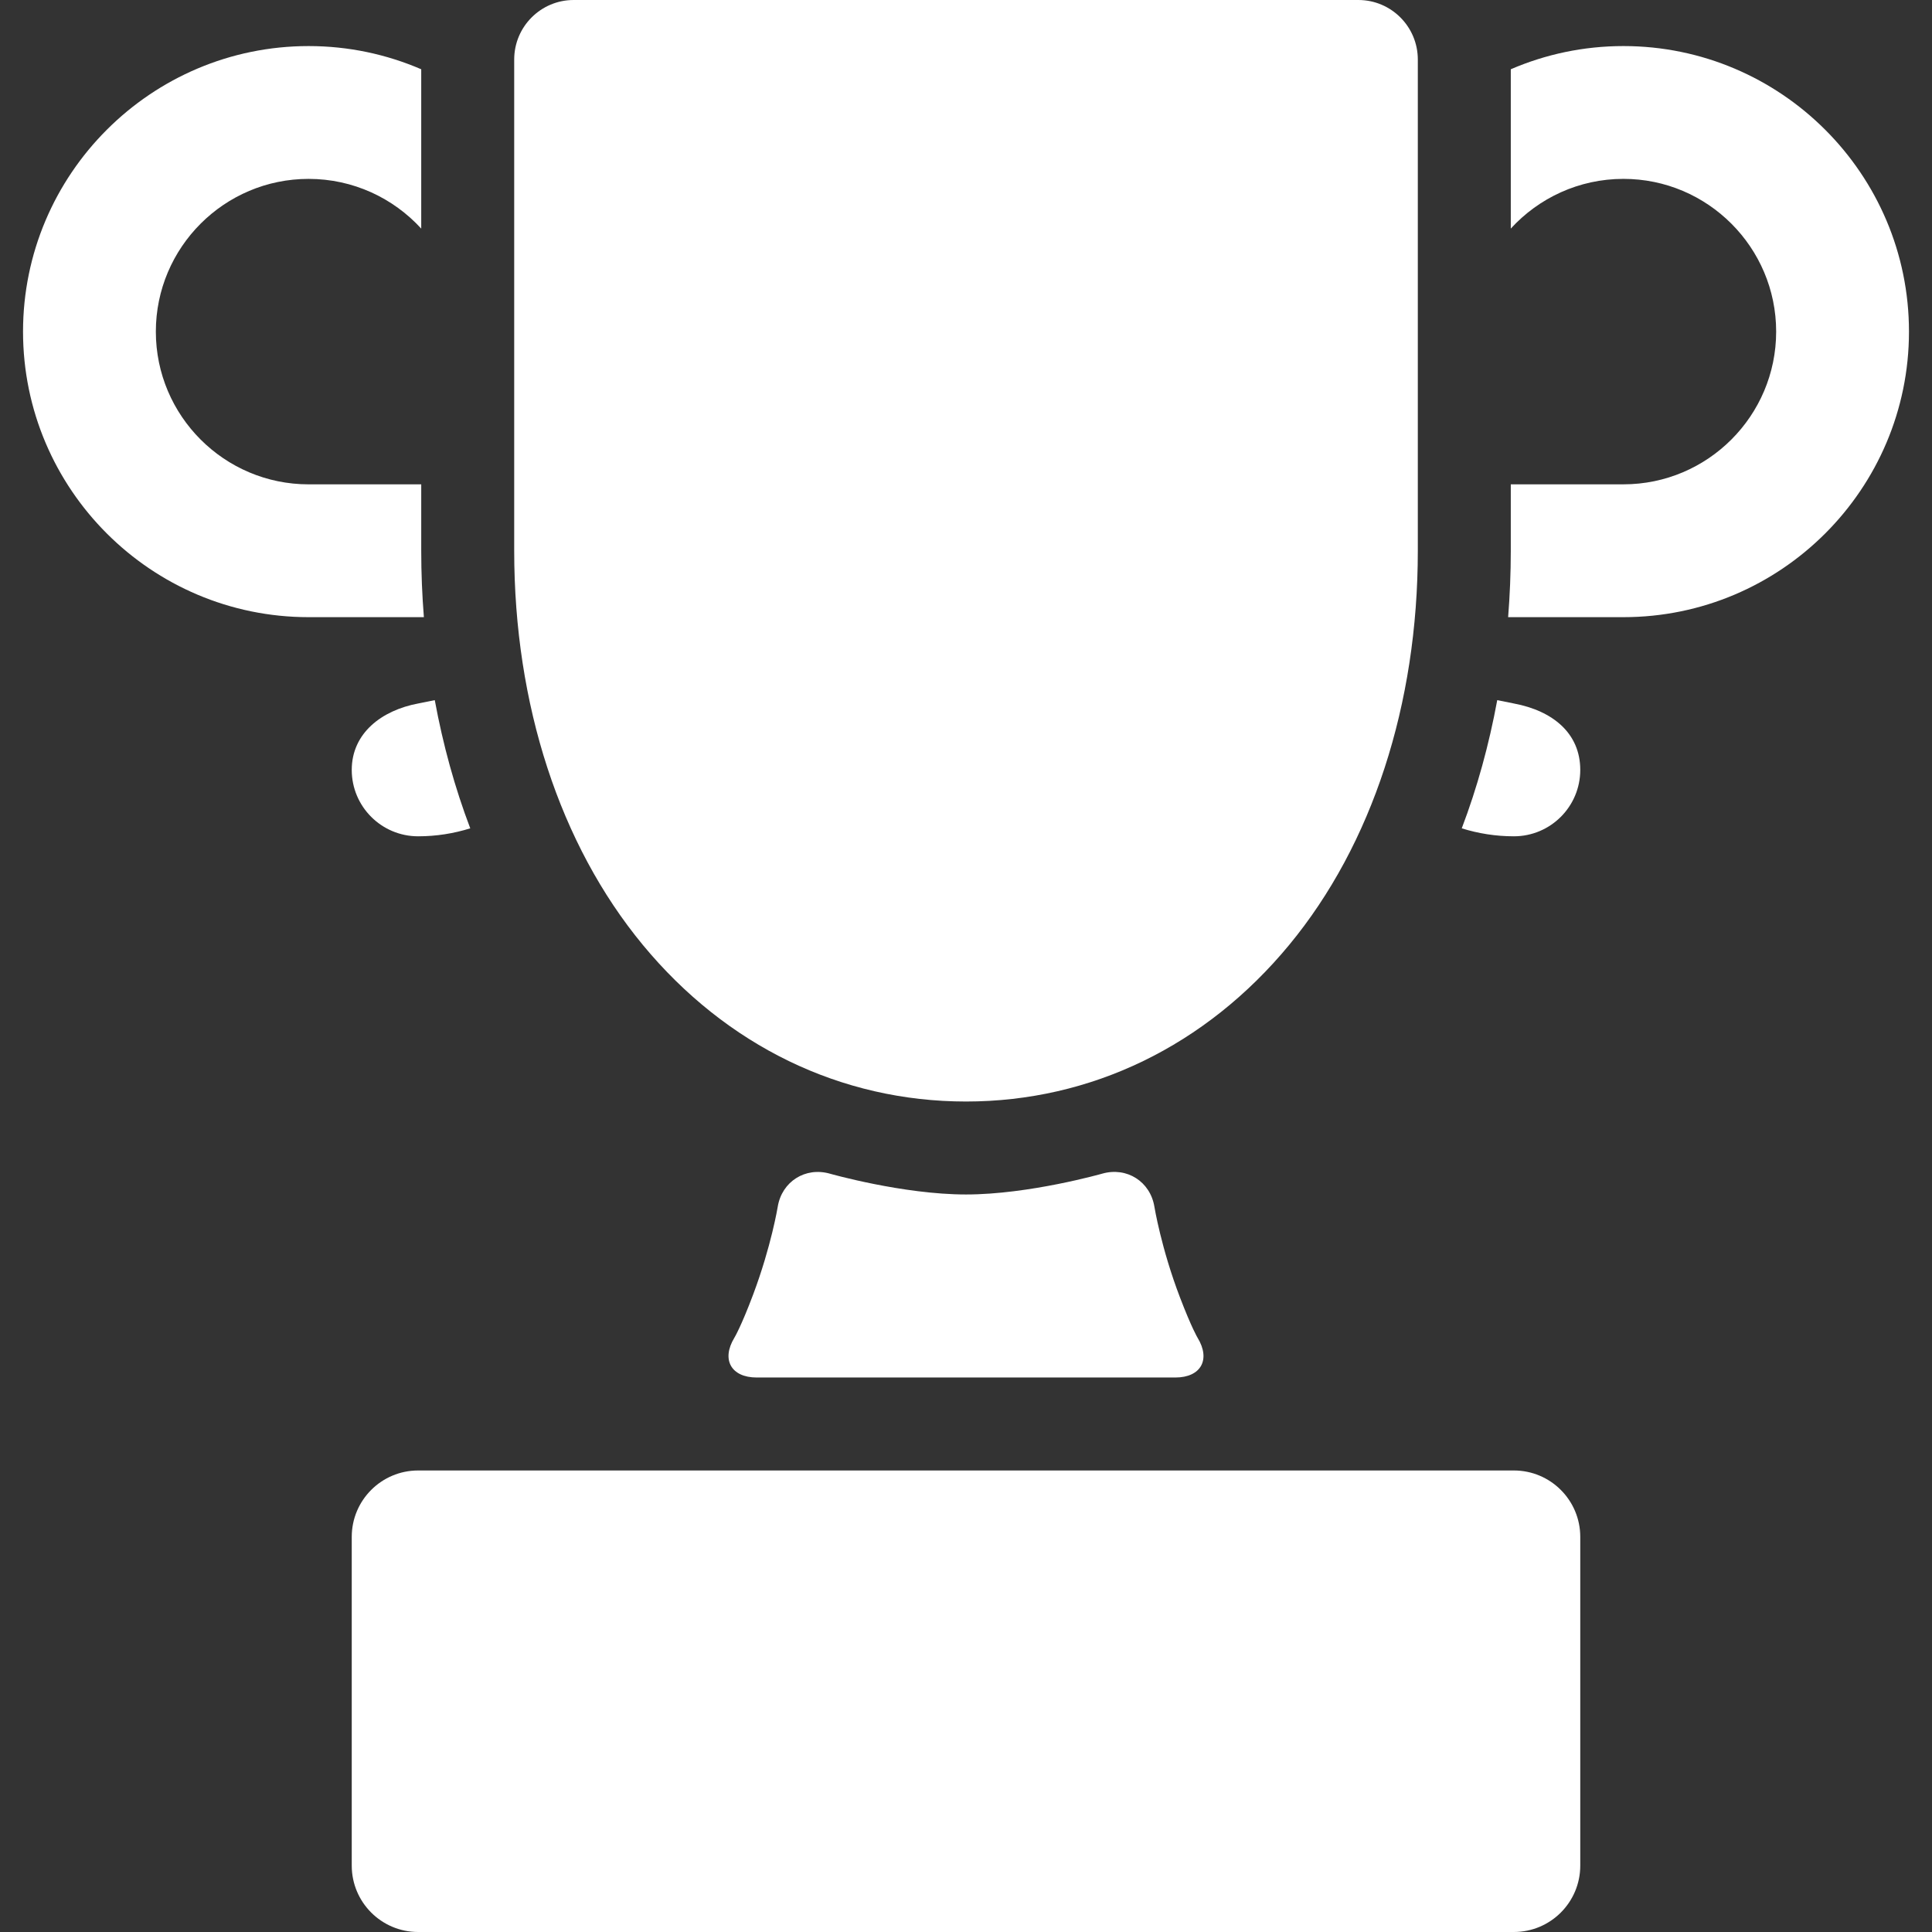 <?xml version="1.0" encoding="iso-8859-1"?>
<!-- Generator: Adobe Illustrator 18.0.0, SVG Export Plug-In . SVG Version: 6.00 Build 0)  -->
<!DOCTYPE svg PUBLIC "-//W3C//DTD SVG 1.1//EN" "http://www.w3.org/Graphics/SVG/1.1/DTD/svg11.dtd">
<svg xmlns="http://www.w3.org/2000/svg" xmlns:xlink="http://www.w3.org/1999/xlink" version="1.1" id="Capa_1" x="0px" y="0px" viewBox="0 0 297 297" style="enable-background:new 0 0 297 297;" xml:space="preserve" width="512px" height="512px">
<rect x="0" y="0" width="297" height="297" fill="#333333" stroke="none"/>
<g>
	<path d="M64.282,108.145c-5.621,1.053-10.209,4.572-10.209,10.209c0,5.639,4.571,10.208,10.209,10.208   c2.789,0,5.476-0.434,8.009-1.224c-2.374-6.245-4.19-12.849-5.454-19.705C66.837,107.633,64.923,108.025,64.282,108.145z" fill="#FFFFFF"/>
	<path d="M181.383,199.42c-2.88-7.53-3.92-13.906-3.92-13.906c-0.633-3.878-4.242-6.171-8.021-5.093c0,0-11.238,3.202-20.94,3.202   c-9.697,0-20.924-3.198-20.924-3.198c-3.78-1.076-7.391,1.217-8.022,5.095c0,0-0.983,6.029-3.772,13.468   c-1.858,4.955-2.894,6.663-2.894,6.663c-2.039,3.36-0.491,6.109,3.439,6.109h64.345c3.931,0,5.474-2.745,3.429-6.103   C184.102,205.657,183.207,204.189,181.383,199.42z" fill="#FFFFFF"/>
	<path d="M208.815,0H88.187c-5.047,0-9.141,4.098-9.141,9.153v75.513c0,23.637,7.02,45.152,19.765,60.582   c12.829,15.53,30.478,24.084,49.691,24.084c19.214,0,36.862-8.554,49.69-24.084c12.745-15.43,19.765-36.945,19.765-60.582V9.153   C217.956,4.098,213.862,0,208.815,0z" fill="#FFFFFF"/>
	<path d="M64.755,74.457H47.438c-12.947,0-23.48-10.531-23.48-23.479c0-12.946,10.533-23.479,23.48-23.479   c6.849,0,13.021,2.948,17.316,7.642V10.648c-5.316-2.292-11.17-3.566-17.316-3.566c-24.205,0-43.897,19.693-43.897,43.896   c0,24.205,19.692,43.896,43.897,43.896h17.724c-0.268-3.382-0.407-6.743-0.407-10.208V74.457z" fill="#FFFFFF"/>
	<path d="M231.84,94.874h17.724c24.204,0,43.896-19.69,43.896-43.896c0-24.203-19.691-43.896-43.896-43.896   c-6.146,0-12,1.274-17.315,3.566v24.492c4.295-4.693,10.467-7.642,17.315-7.642c12.946,0,23.479,10.533,23.479,23.479   c0,12.947-10.532,23.479-23.479,23.479h-17.315v10.209C232.248,88.131,232.107,91.492,231.84,94.874z" fill="#FFFFFF"/>
	<path d="M64.282,226.052c-5.638,0-10.209,4.571-10.209,10.208v50.532c0,5.638,4.571,10.208,10.209,10.208H232.72   c5.638,0,10.209-4.57,10.209-10.208V236.26c0-5.637-4.571-10.208-10.209-10.208H64.282z" fill="#FFFFFF"/>
	<path d="M230.165,107.633c-1.264,6.857-3.08,13.46-5.454,19.705c2.533,0.789,5.22,1.224,8.009,1.224   c5.638,0,10.209-4.569,10.209-10.208c0-5.637-4.233-9.09-10.209-10.209C232.017,108.014,230.165,107.633,230.165,107.633z" fill="#FFFFFF"/>
</g>
<g>
</g>
<g>
</g>
<g>
</g>
<g>
</g>
<g>
</g>
<g>
</g>
<g>
</g>
<g>
</g>
<g>
</g>
<g>
</g>
<g>
</g>
<g>
</g>
<g>
</g>
<g>
</g>
<g>
</g>
</svg>

